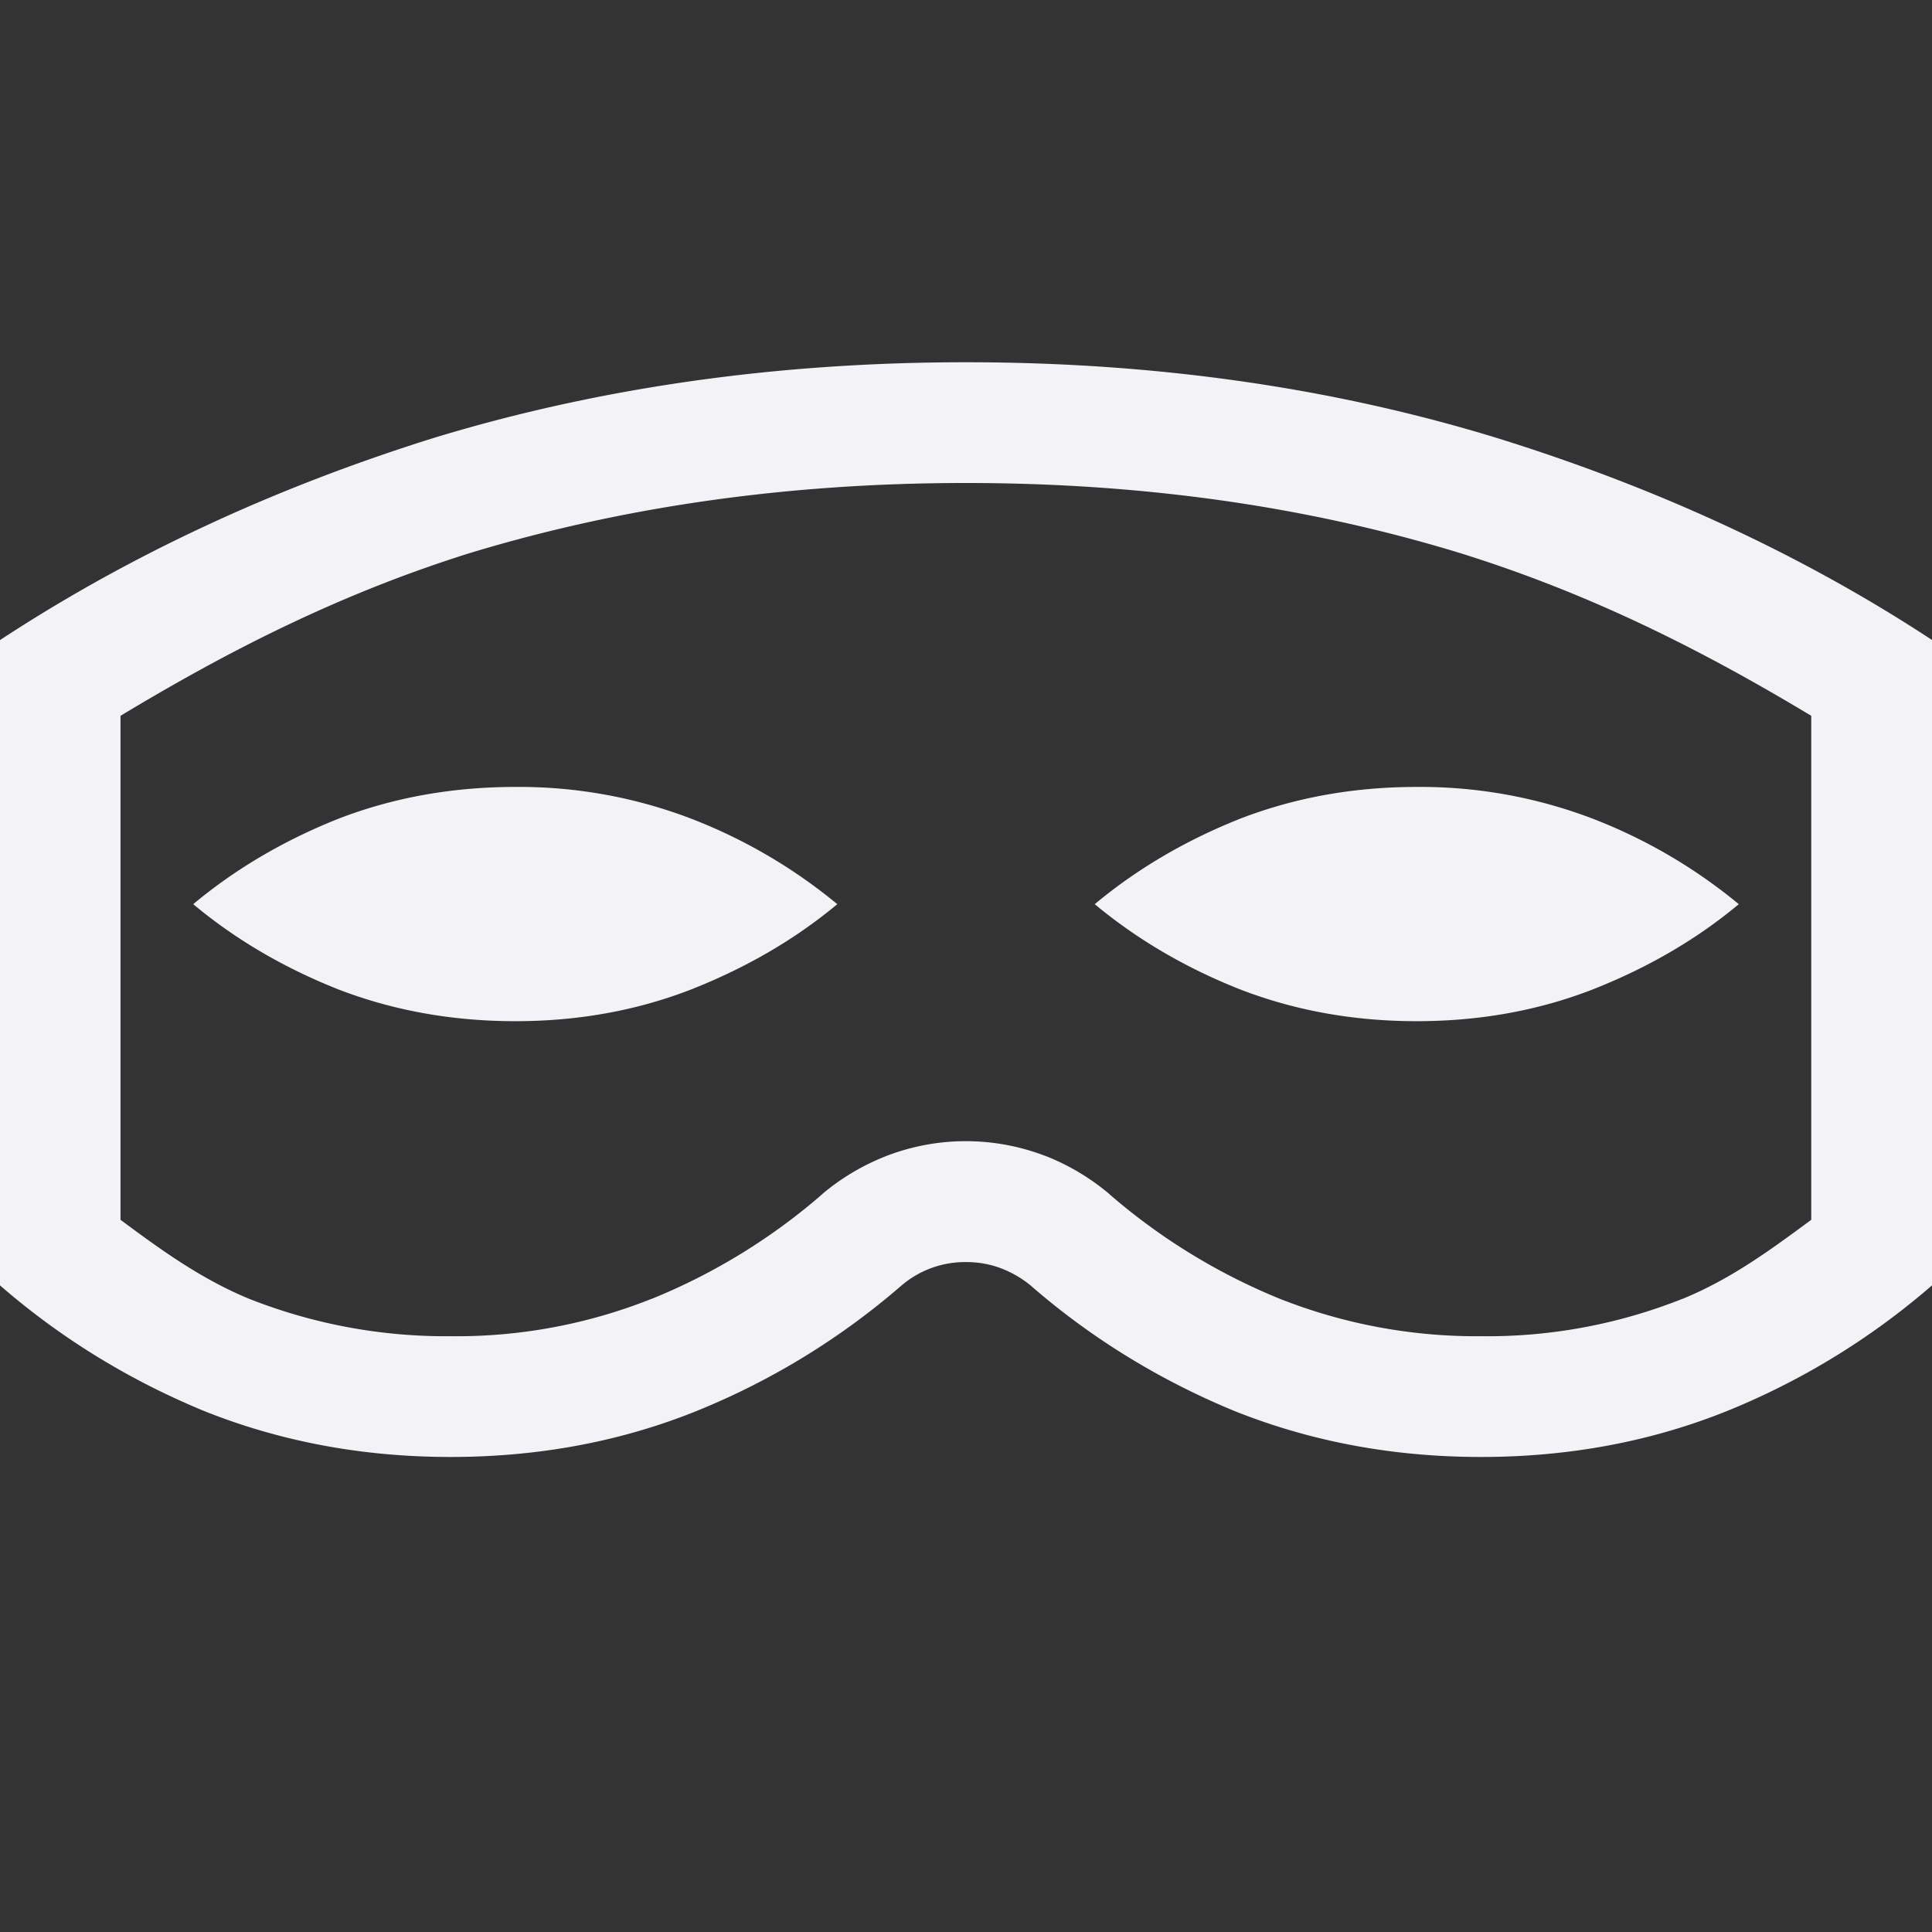 <svg height="16" width="16" xmlns="http://www.w3.org/2000/svg"><rect width="100%" height="100%" fill="#333333" stroke="none"/><path d="m8 3c-1.565 0-3.03.209-4.396.623-1.356.423-2.557.99-3.604 1.678v5.344c.489.425 1.05.775 1.682 1.037.637.256 1.32.384 2.05.384s1.413-.128 2.045-.384a6.062 6.062 0 0 0 1.69-1.037.81.81 0 0 1 .533-.193c.104 0 .2.017.291.052a.877.877 0 0 1 .242.14c.489.426 1.05.776 1.682 1.038.638.256 1.32.384 2.05.384s1.413-.128 2.046-.384a6.062 6.062 0 0 0 1.689-1.037v-5.345c-1.047-.688-2.253-1.255-3.62-1.678-1.354-.413-2.814-.622-4.38-.622zm-.002 1h.002c1.475 0 2.833.196 4.084.578 1.112.345 2.046.827 2.916 1.35v4.174c-.33.243-.658.487-1.064.654h-.002a4.365 4.365 0 0 1 -1.666.31 4.43 4.43 0 0 1 -1.674-.312 5.088 5.088 0 0 1 -1.405-.863l-.008-.008-.01-.008a1.89 1.89 0 0 0 -.515-.303h-.002a1.83 1.83 0 0 0 -1.305-.002l-.006.002-.004.002a1.89 1.89 0 0 0 -.512.3l-.011.009-.008.008a5.05 5.05 0 0 1 -1.409.865h-.002a4.364 4.364 0 0 1 -1.666.31 4.43 4.43 0 0 1 -1.673-.312c-.402-.167-.732-.409-1.06-.652v-4.174c.866-.522 1.795-1.004 2.894-1.348 1.266-.384 2.63-.58 4.106-.58zm-3.73 2.517c-.522 0-1.012.088-1.467.264-.452.18-.852.416-1.201.707.349.291.749.526 1.2.705.456.176.946.264 1.468.264.521 0 1.007-.088 1.459-.264.455-.18.858-.414 1.207-.705a4.358 4.358 0 0 0 -1.207-.707 3.989 3.989 0 0 0 -1.46-.264zm7.464 0c-.521 0-1.009.088-1.464.264-.452.18-.853.416-1.202.707.35.291.75.526 1.202.705.455.176.943.264 1.464.264.522 0 1.01-.088 1.461-.264.456-.18.858-.414 1.207-.705a4.358 4.358 0 0 0 -1.207-.707 4 4 0 0 0 -1.46-.264z" fill="#f2f2f7"/></svg>